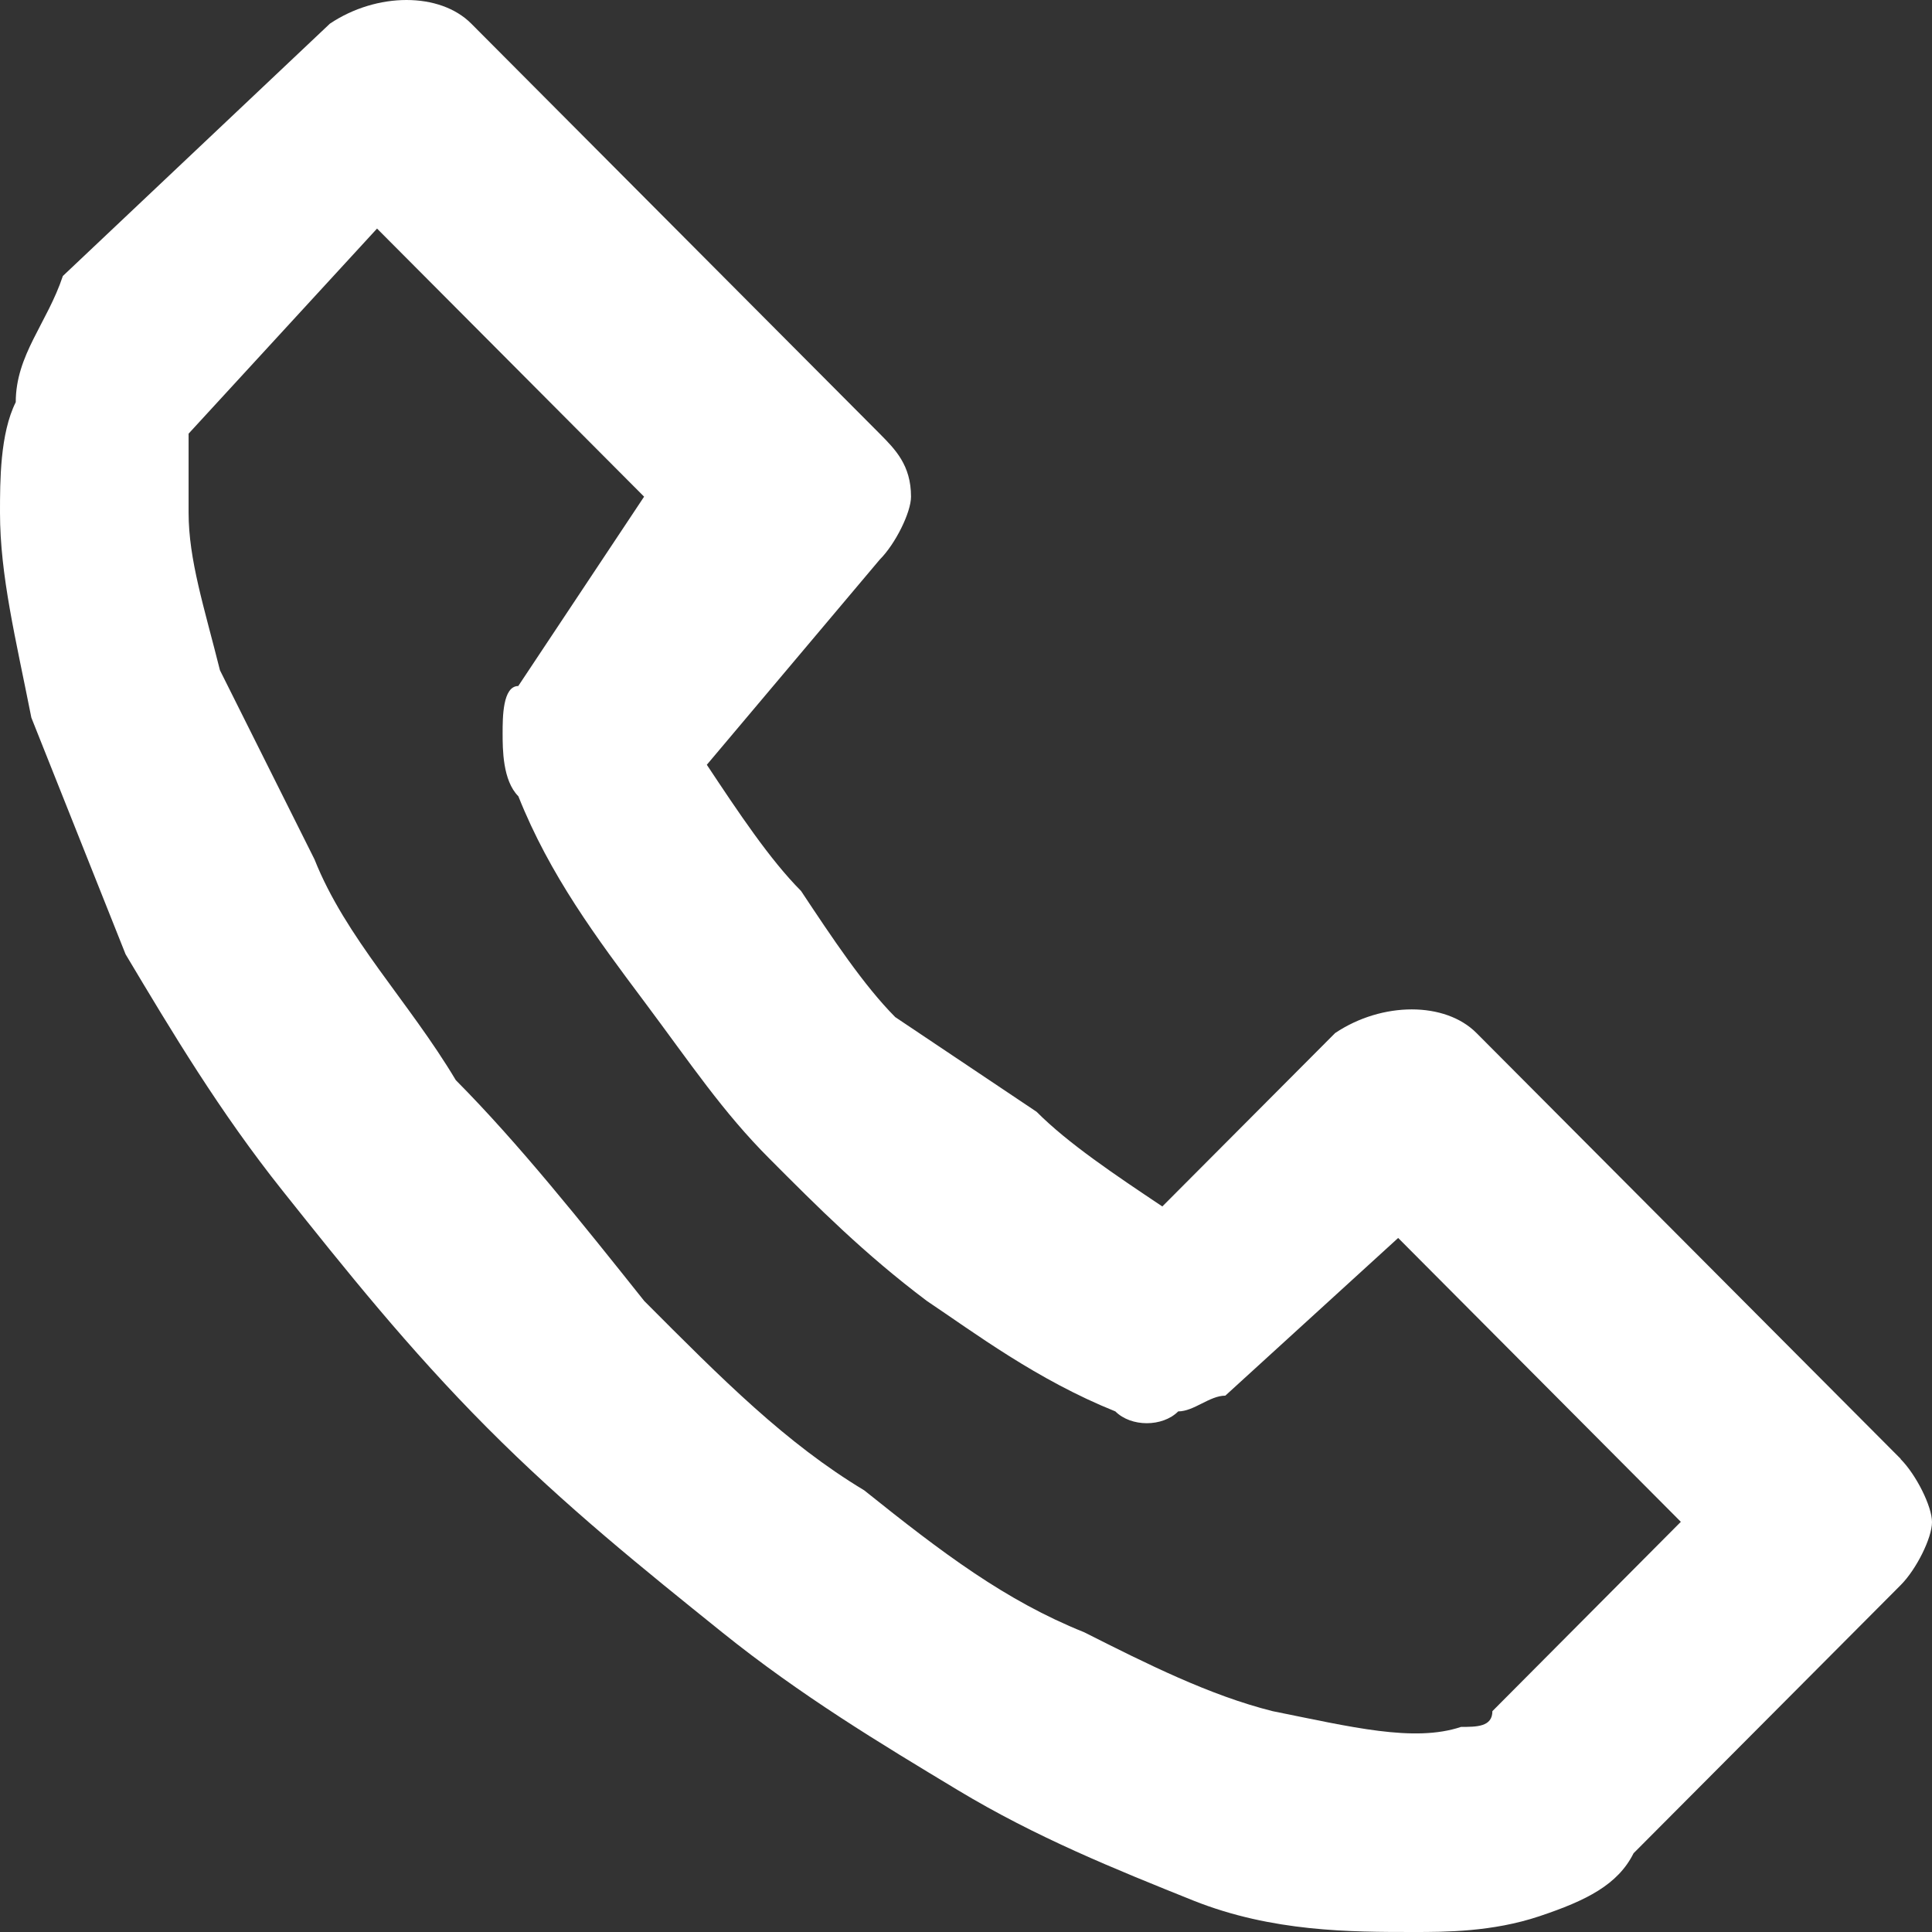 <svg width="13" height="13" fill="none" xmlns="http://www.w3.org/2000/svg">
  <rect width="100%" height="100%" fill="#333333" stroke="none"/>
  <path d="M12.789 9.816L9.935 6.951c-.211-.212-.634-.212-.951 0l-1.163 1.167c-.317-.212-.634-.424-.846-.637l-.951-.637c-.211-.212-.423-.531-.634-.849-.211-.212-.423-.531-.634-.849l1.163-1.38c.106-.106.211-.318.211-.424 0-.212-.106-.318-.211-.424L3.171.159c-.211-.212-.634-.212-.951 0L.423 1.857c-.106.318-.317.531-.317.849C0 2.918 0 3.237 0 3.449c0 .424.106.849.211 1.38l.634 1.592c.317.531.634 1.061 1.057 1.592.423.531.846 1.061 1.374 1.592.528.531 1.057.955 1.585 1.38.528.424 1.057.743 1.585 1.061.528.318 1.057.531 1.585.743C8.561 13 9.089 13 9.512 13c.211 0 .529 0 .846-.106.317-.106.528-.212.634-.424l1.797-1.804c.106-.106.211-.318.211-.424 0-.106-.106-.318-.211-.424zm-9.301-5.2c-.106 0-.106.212-.106.318 0 .106 0 .318.106.424.211.531.528.955.846 1.38.317.424.528.743.846 1.061.317.318.634.637 1.057.955.317.212.74.531 1.268.743.106.106.317.106.423 0 .106 0 .211-.106.317-.106l1.163-1.061 1.902 1.91-1.268 1.274c0 .106-.106.106-.211.106-.317.106-.74 0-1.268-.106-.423-.106-.846-.318-1.268-.531-.528-.212-.951-.531-1.48-.955-.528-.318-.951-.743-1.48-1.274-.423-.531-.846-1.061-1.268-1.486-.317-.531-.74-.955-.951-1.486L1.48 4.51c-.106-.424-.211-.743-.211-1.061v-.531l1.268-1.38 1.797 1.804-.846 1.273z" fill="#fff"/>
</svg>
